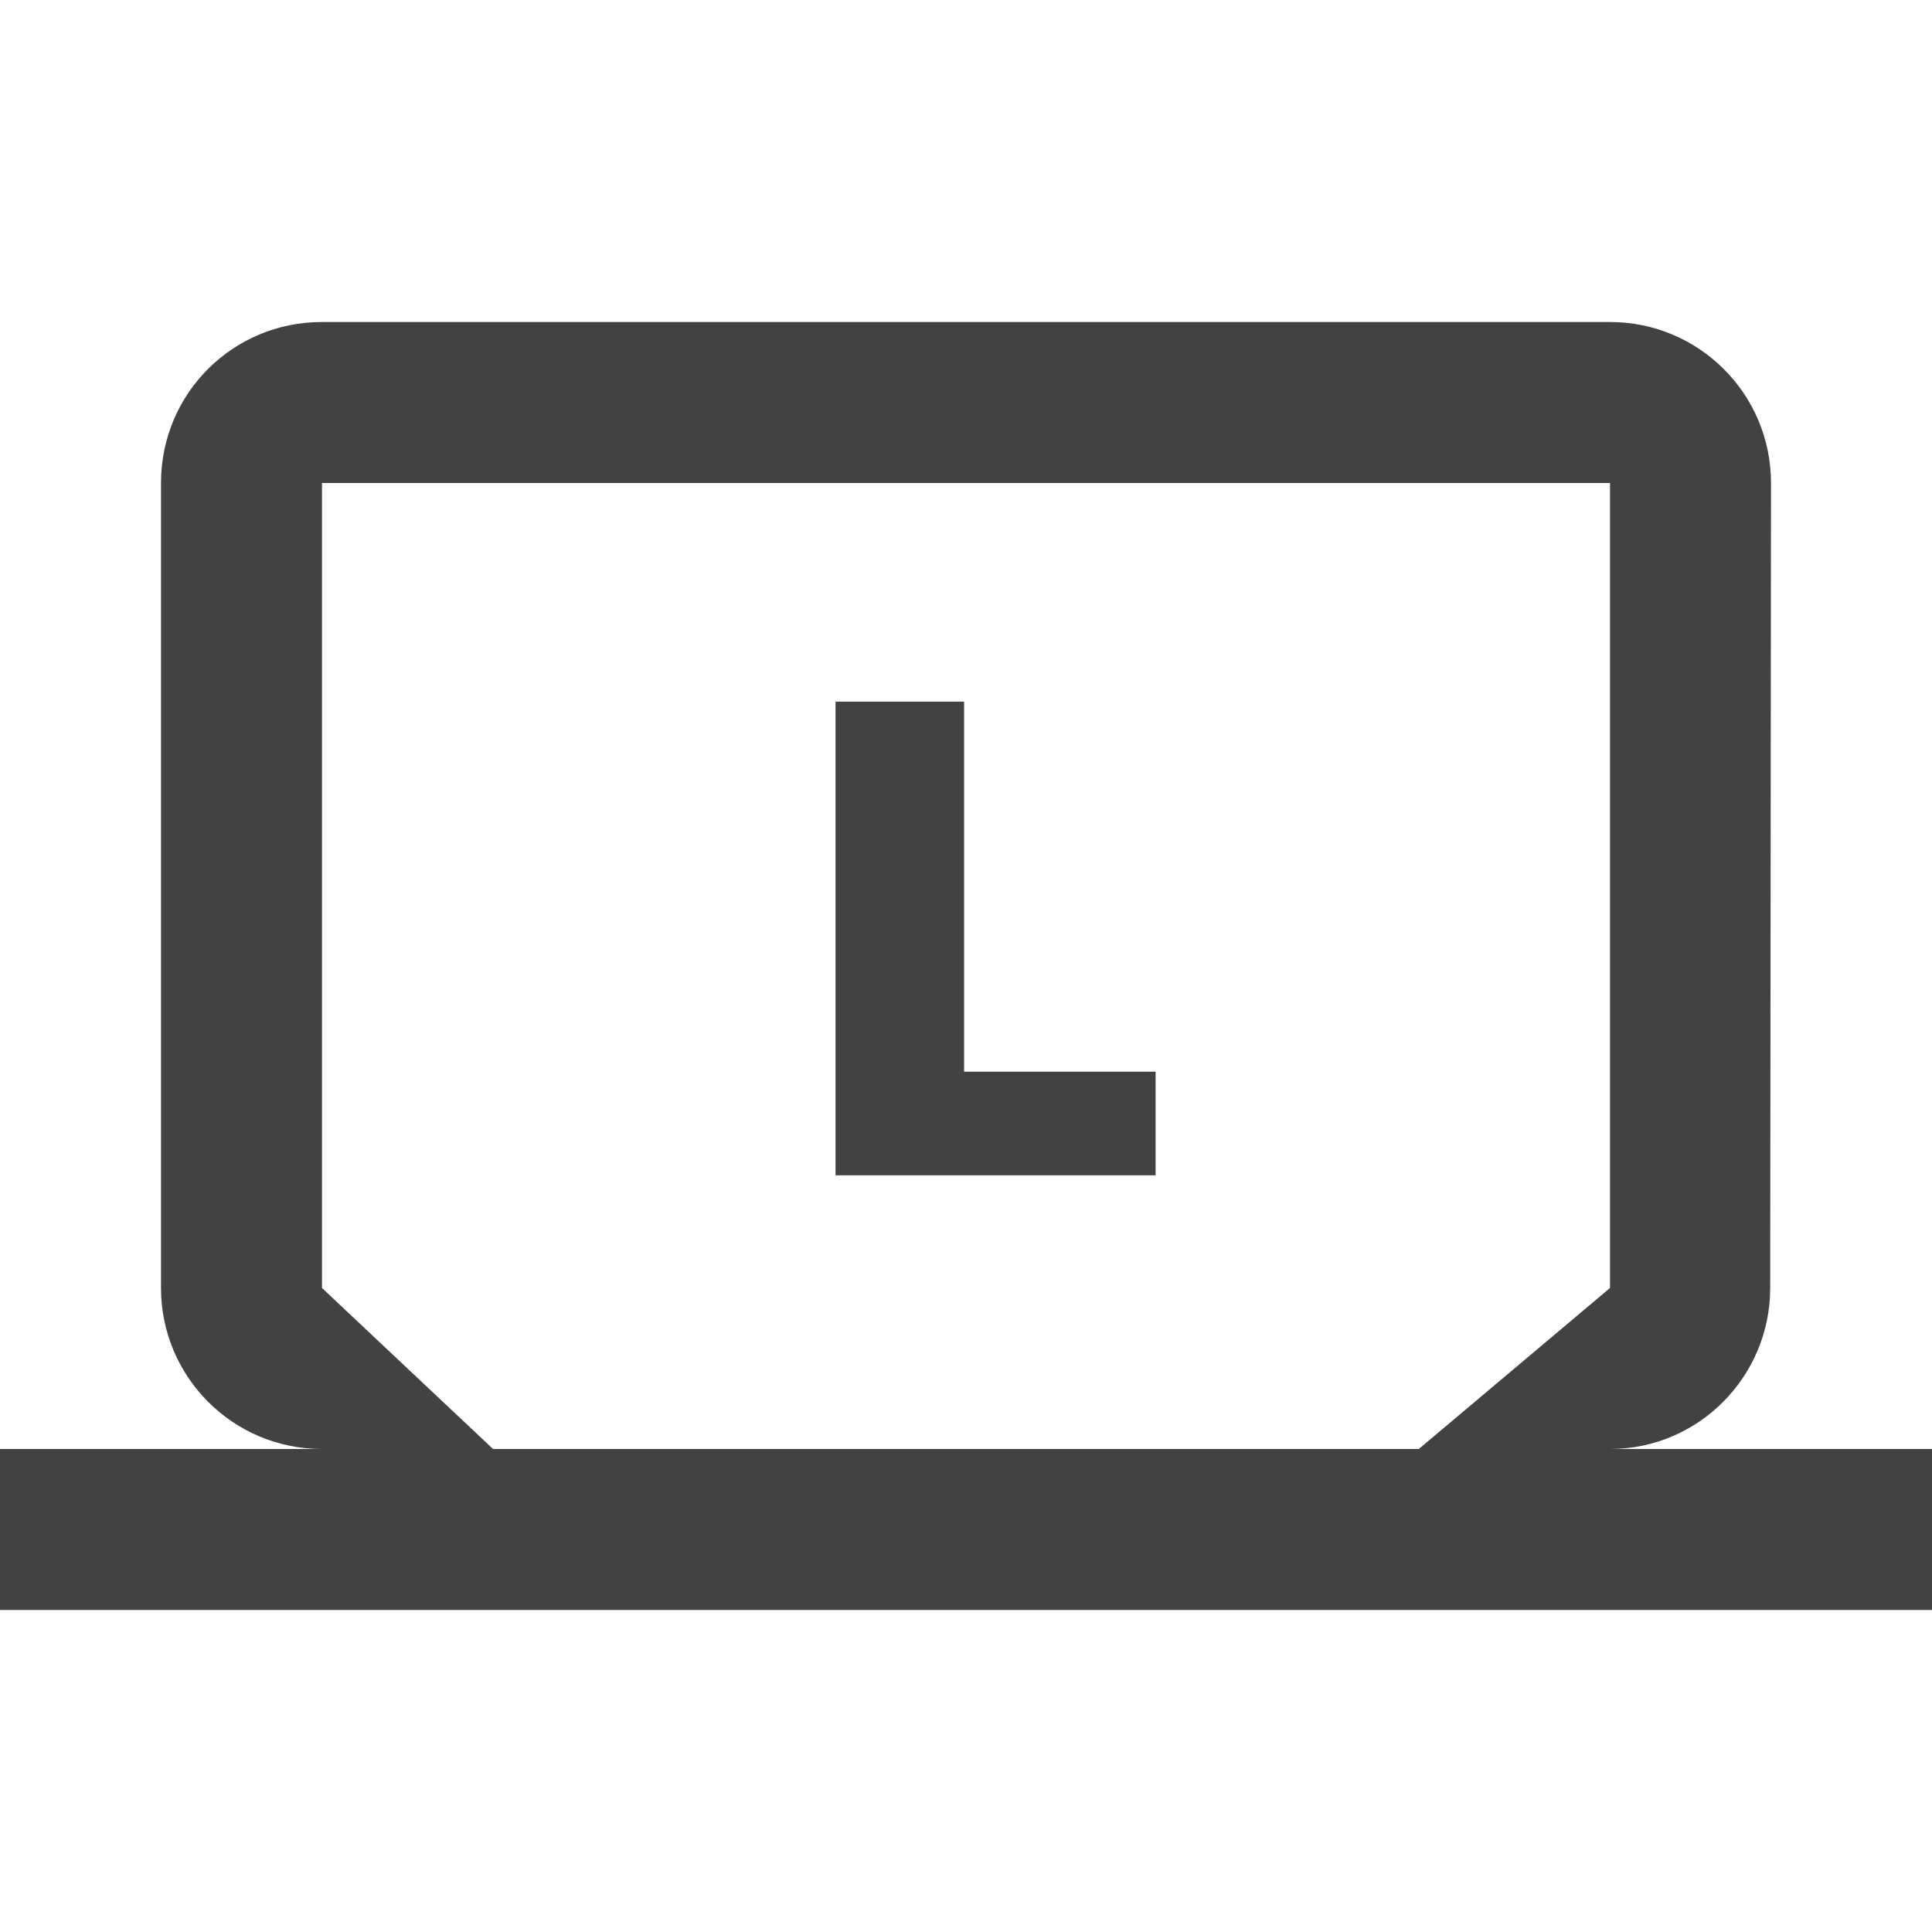 <svg width="60" height="60" viewBox="0 0 60 60" fill="none" xmlns="http://www.w3.org/2000/svg">
<g clip-path="url(#clip0_44_786)">
<path d="M50 45C52.75 45 54.975 42.75 54.975 40L55 15C55 12.225 52.75 10 50 10H10C7.225 10 5 12.225 5 15V40C5 42.75 7.225 45 10 45H0V50H60V45H50ZM10 40V15H50V40L44.062 45H15.312L10 40Z" fill="#424242"/>
<path d="M25.948 36.5V21.79H29.941V33.282H35.888V36.5H25.948Z" fill="#424242"/>
</g>
<defs>
<clipPath id="clip0_44_786">
<rect width="60" height="60" fill="white"/>
</clipPath>
</defs>
</svg>
